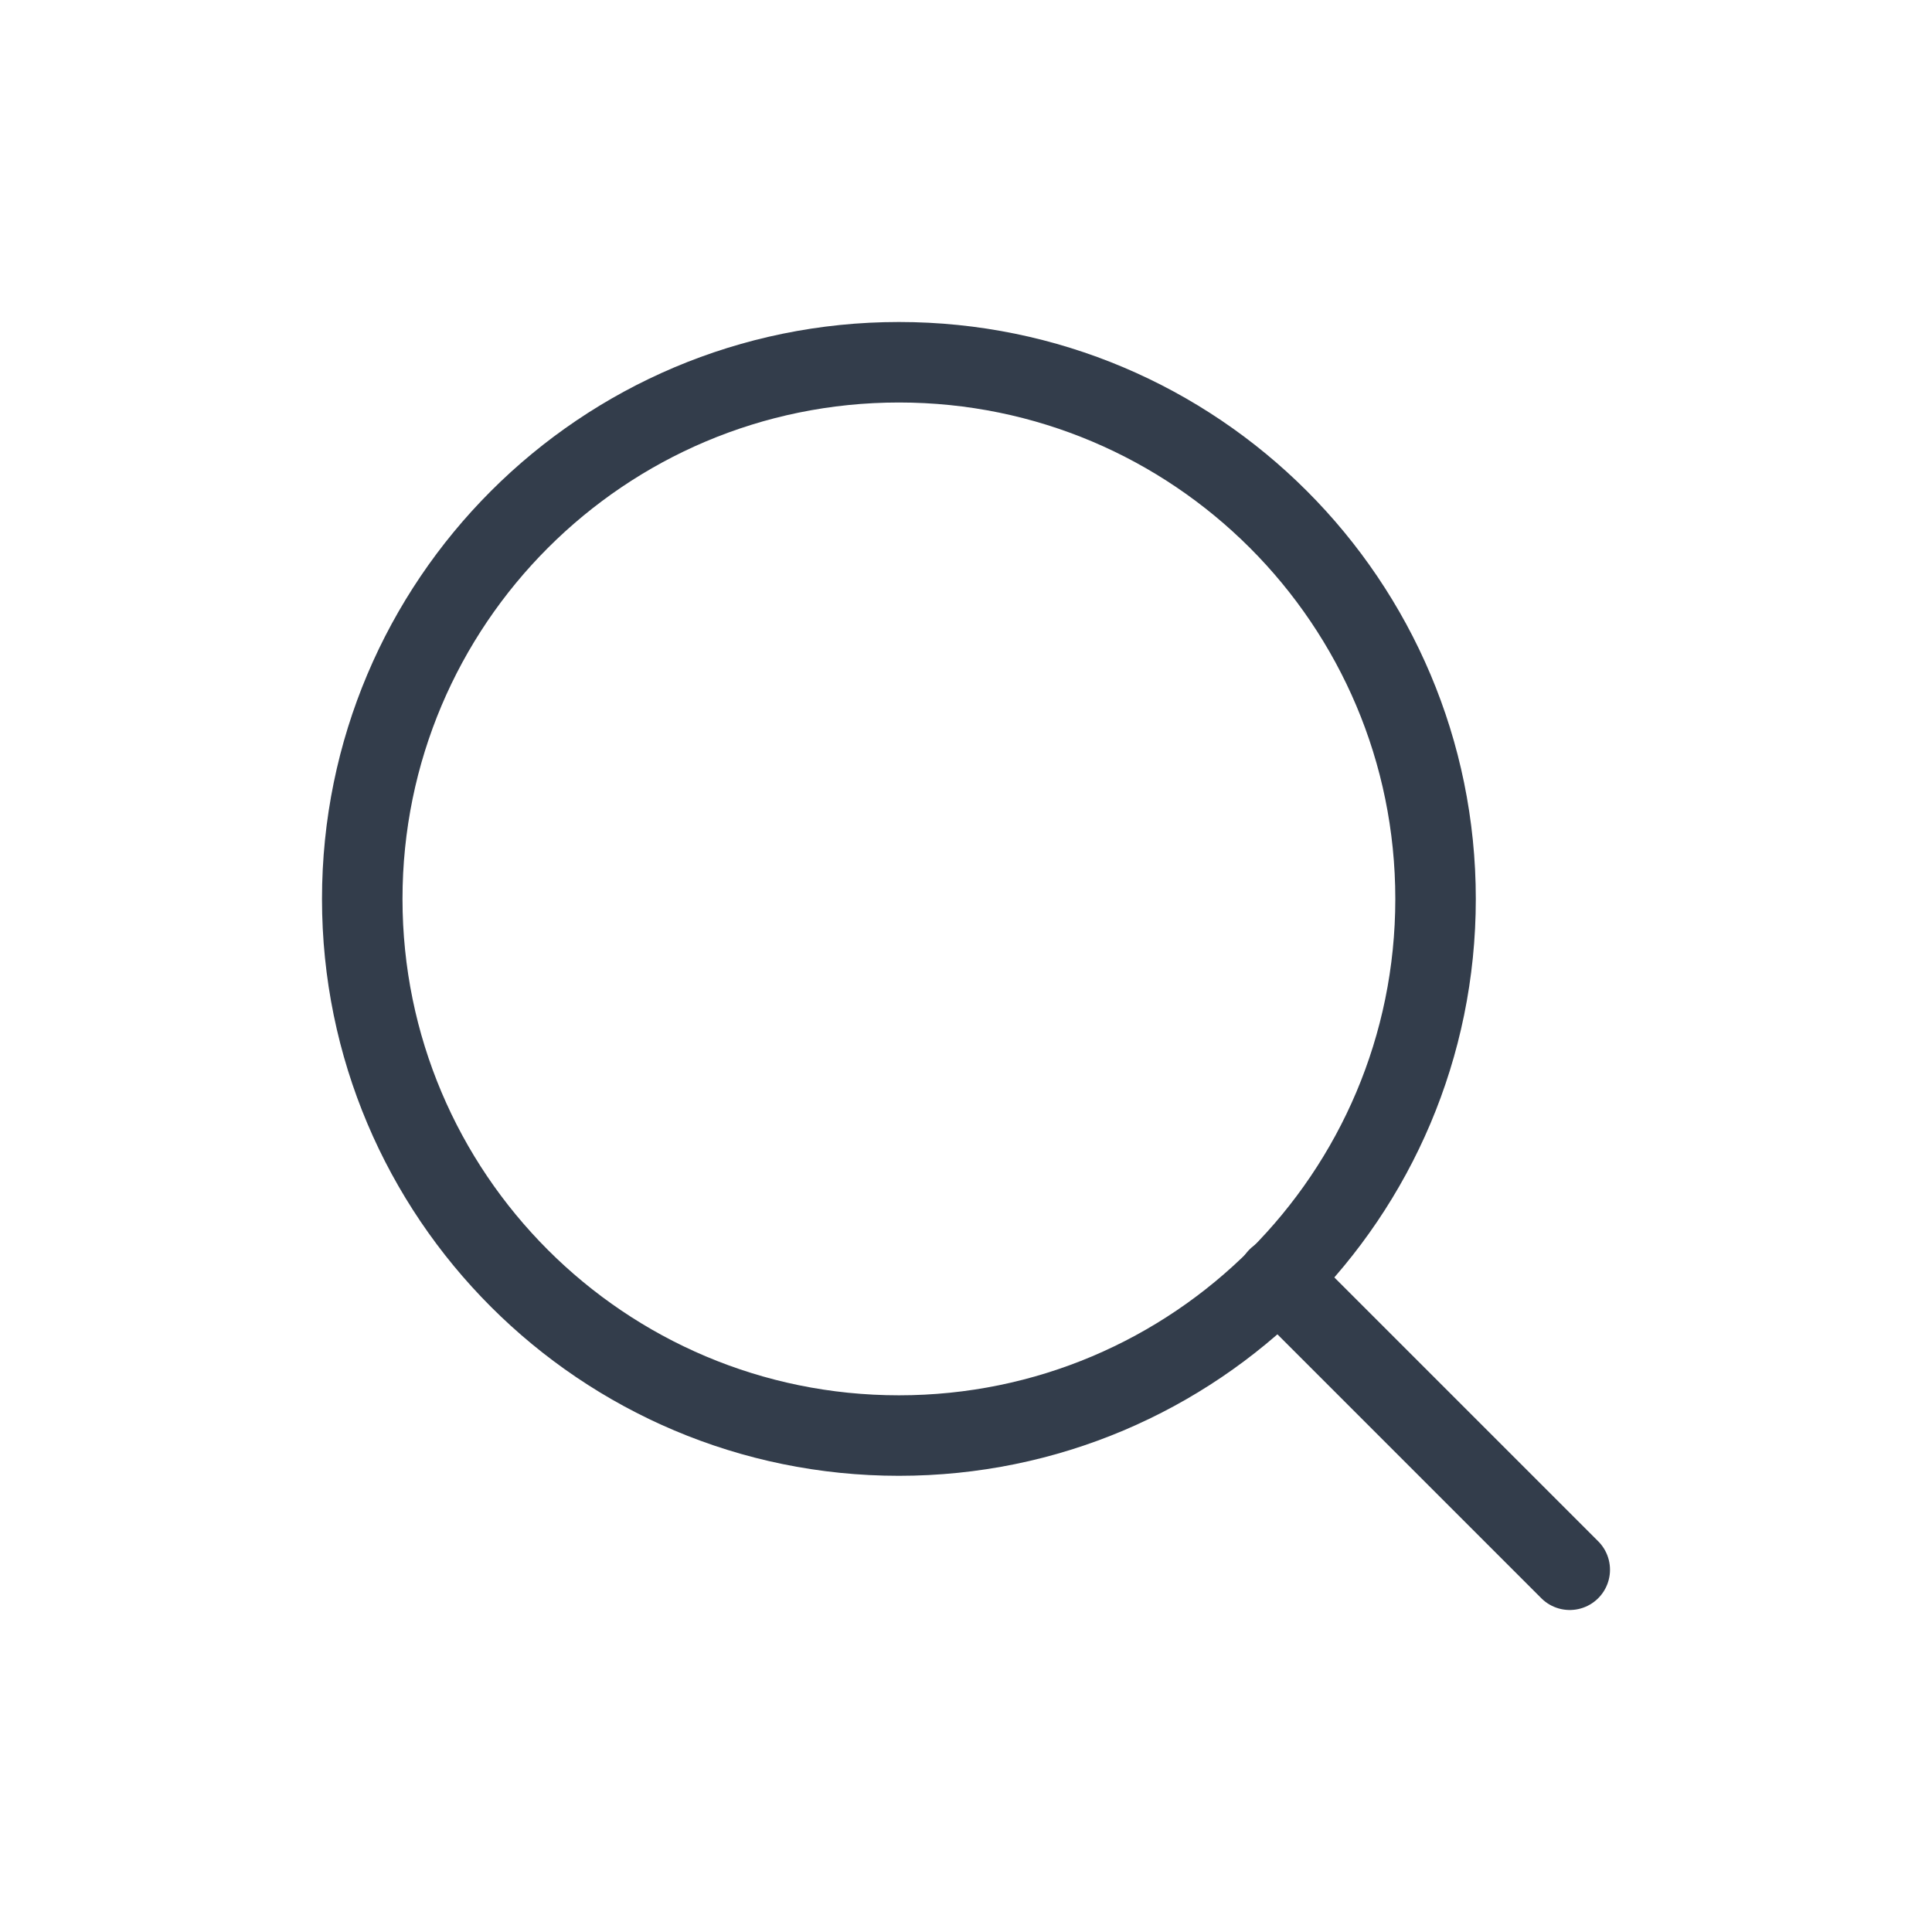 <svg width="24" height="24" viewBox="0 0 24 24" fill="none" xmlns="http://www.w3.org/2000/svg">
<path d="M11.167 17.833C14.849 17.833 17.833 14.849 17.833 11.167C17.833 7.485 14.849 4.5 11.167 4.5C7.485 4.5 4.5 7.485 4.5 11.167C4.5 14.849 7.485 17.833 11.167 17.833Z" stroke="#333D4B" stroke-linecap="round" stroke-linejoin="round"/>
<path d="M19.5 19.5L15.875 15.875" stroke="#333D4B" stroke-linecap="round" stroke-linejoin="round"/>
</svg>
